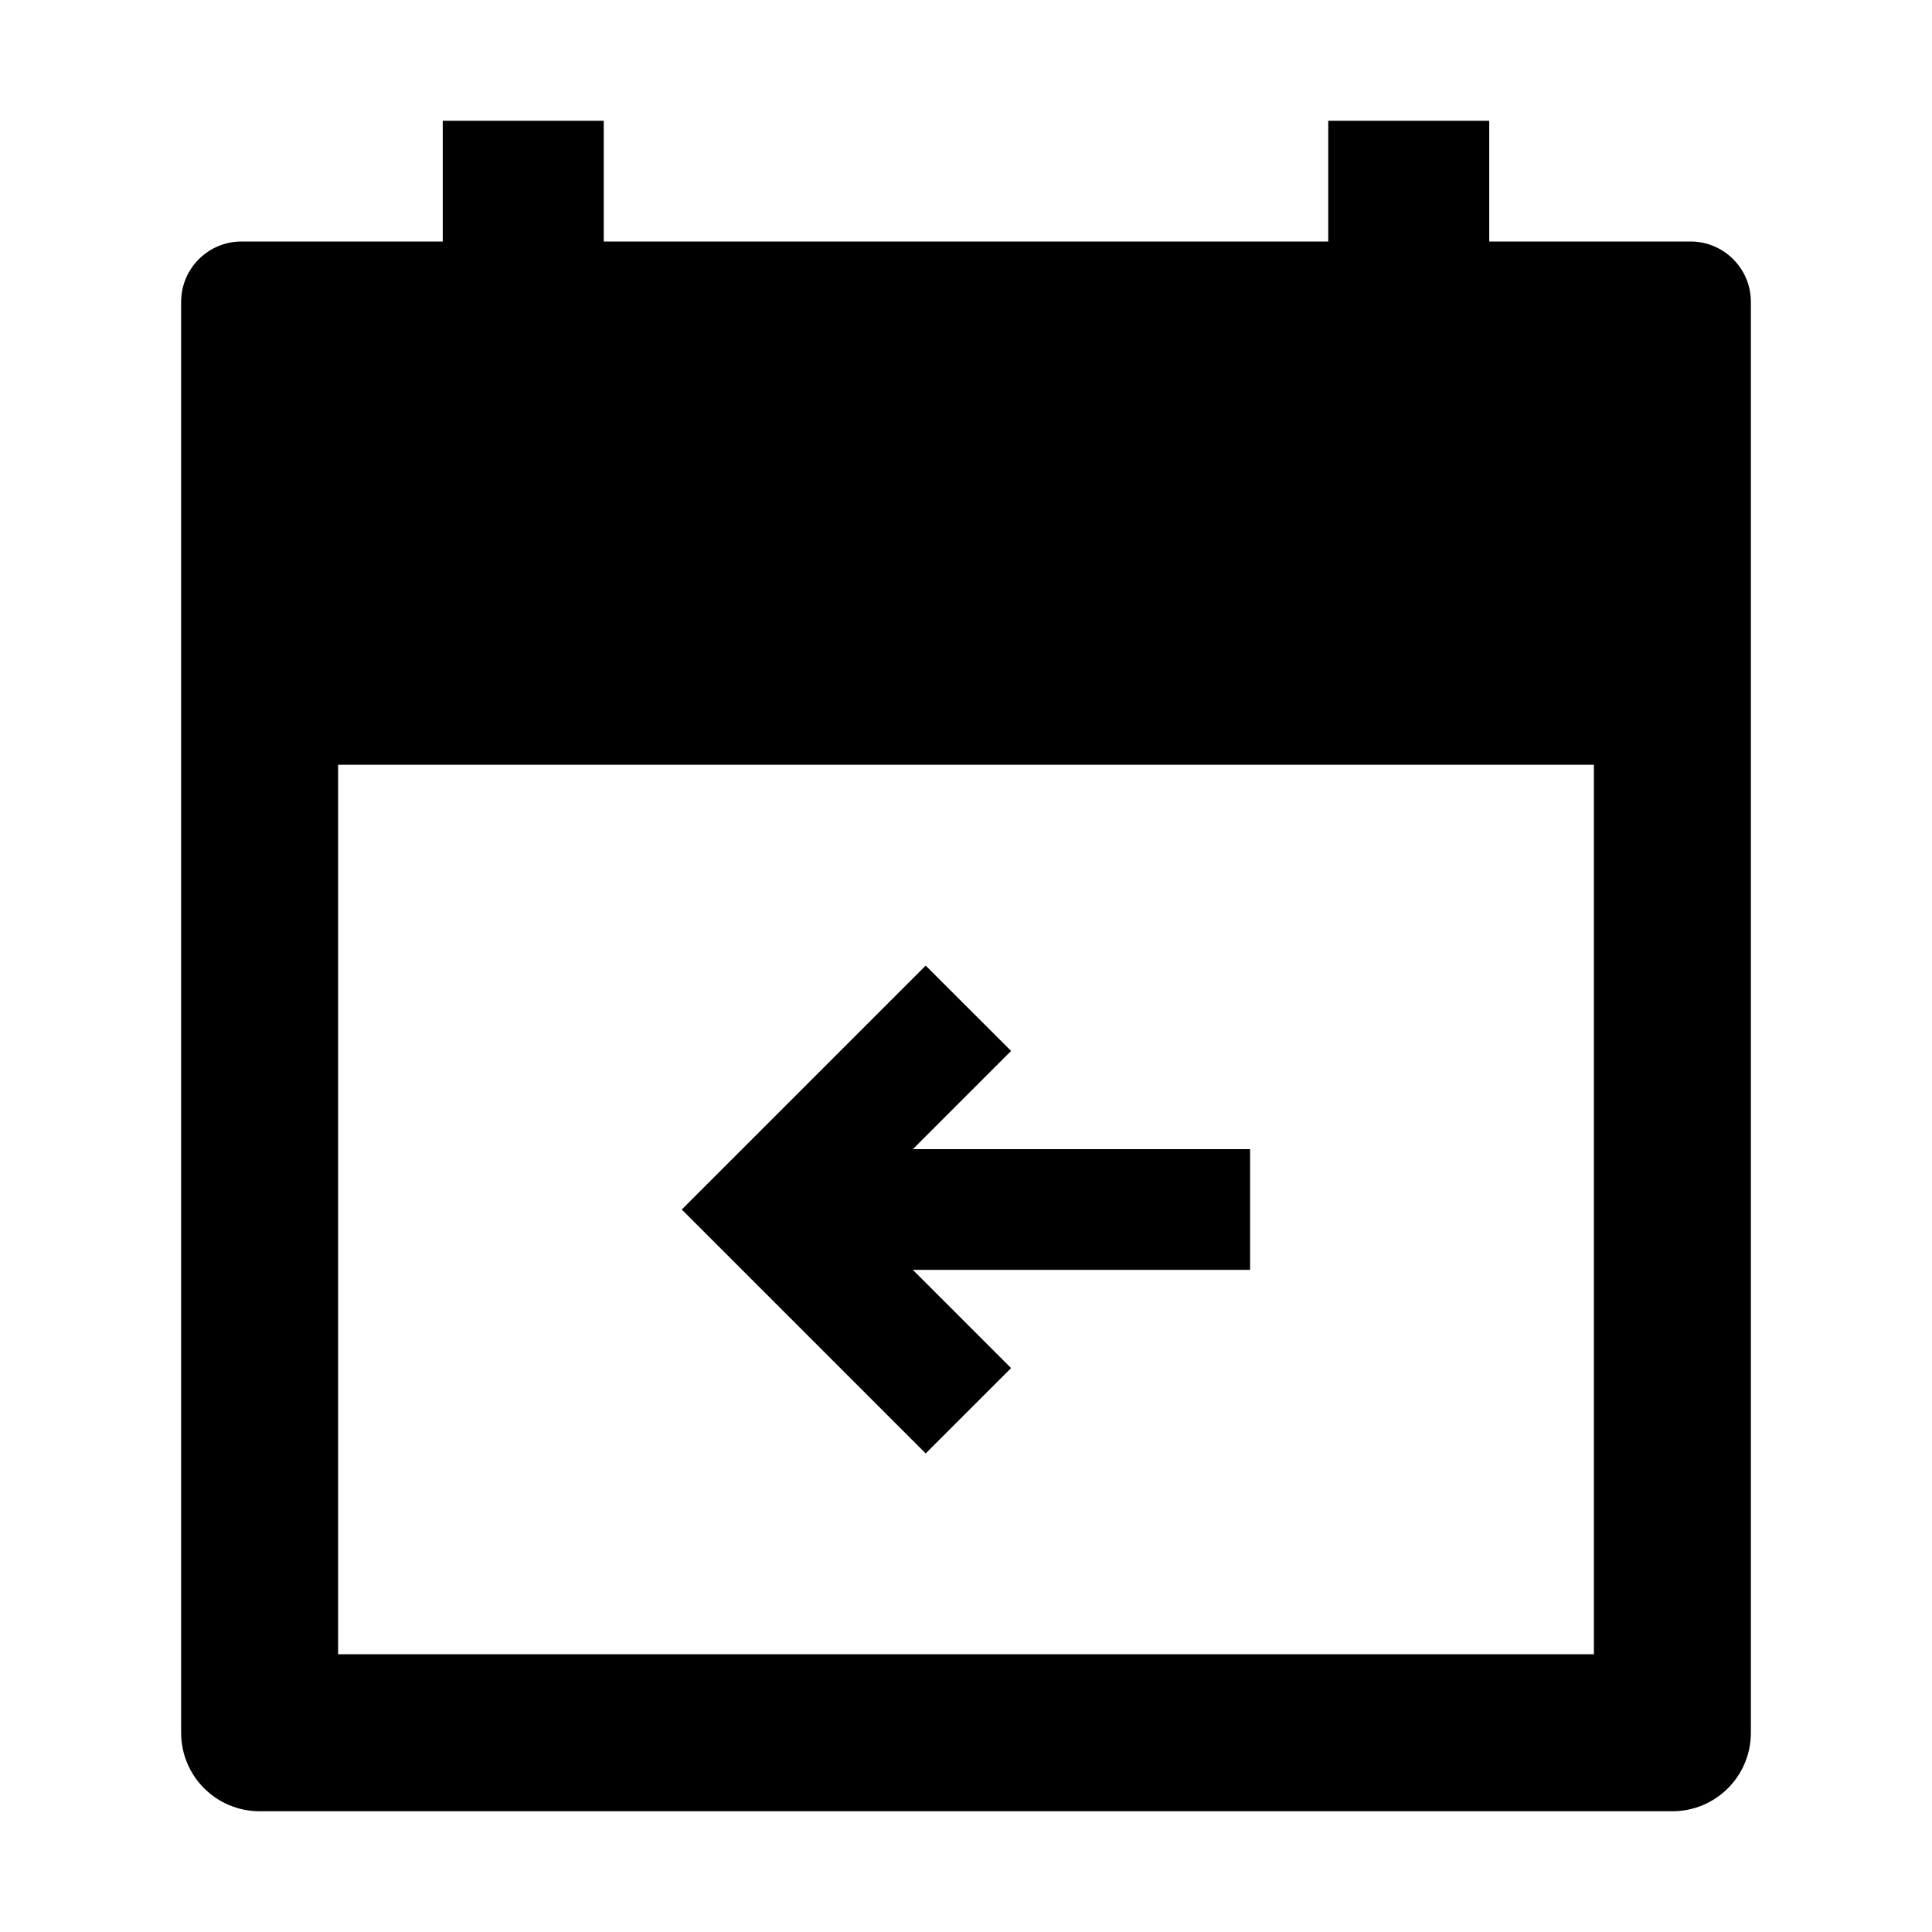 <svg width="24" height="24" viewBox="0 0 24 24" xmlns="http://www.w3.org/2000/svg">
    <path fill-rule="evenodd" clip-rule="evenodd" d="M7.5 1.5V3H16.5V1.5H18.5V3H21C21.414 3 21.75 3.336 21.75 3.75V21.525C21.75 22.064 21.314 22.5 20.775 22.5H3.225C2.687 22.5 2.25 22.064 2.25 21.525V3.75C2.25 3.336 2.586 3 3 3H5.5V1.5H7.5ZM19.8 20.55V9.5H4.2V20.55H19.8Z"/>
    <path fill-rule="evenodd" clip-rule="evenodd" d="M11.34 15.775L12.56 16.995L11.499 18.055L8.469 15.025L11.499 11.995L12.56 13.055L11.34 14.275H15.529V15.775H11.34Z"/>
</svg>
